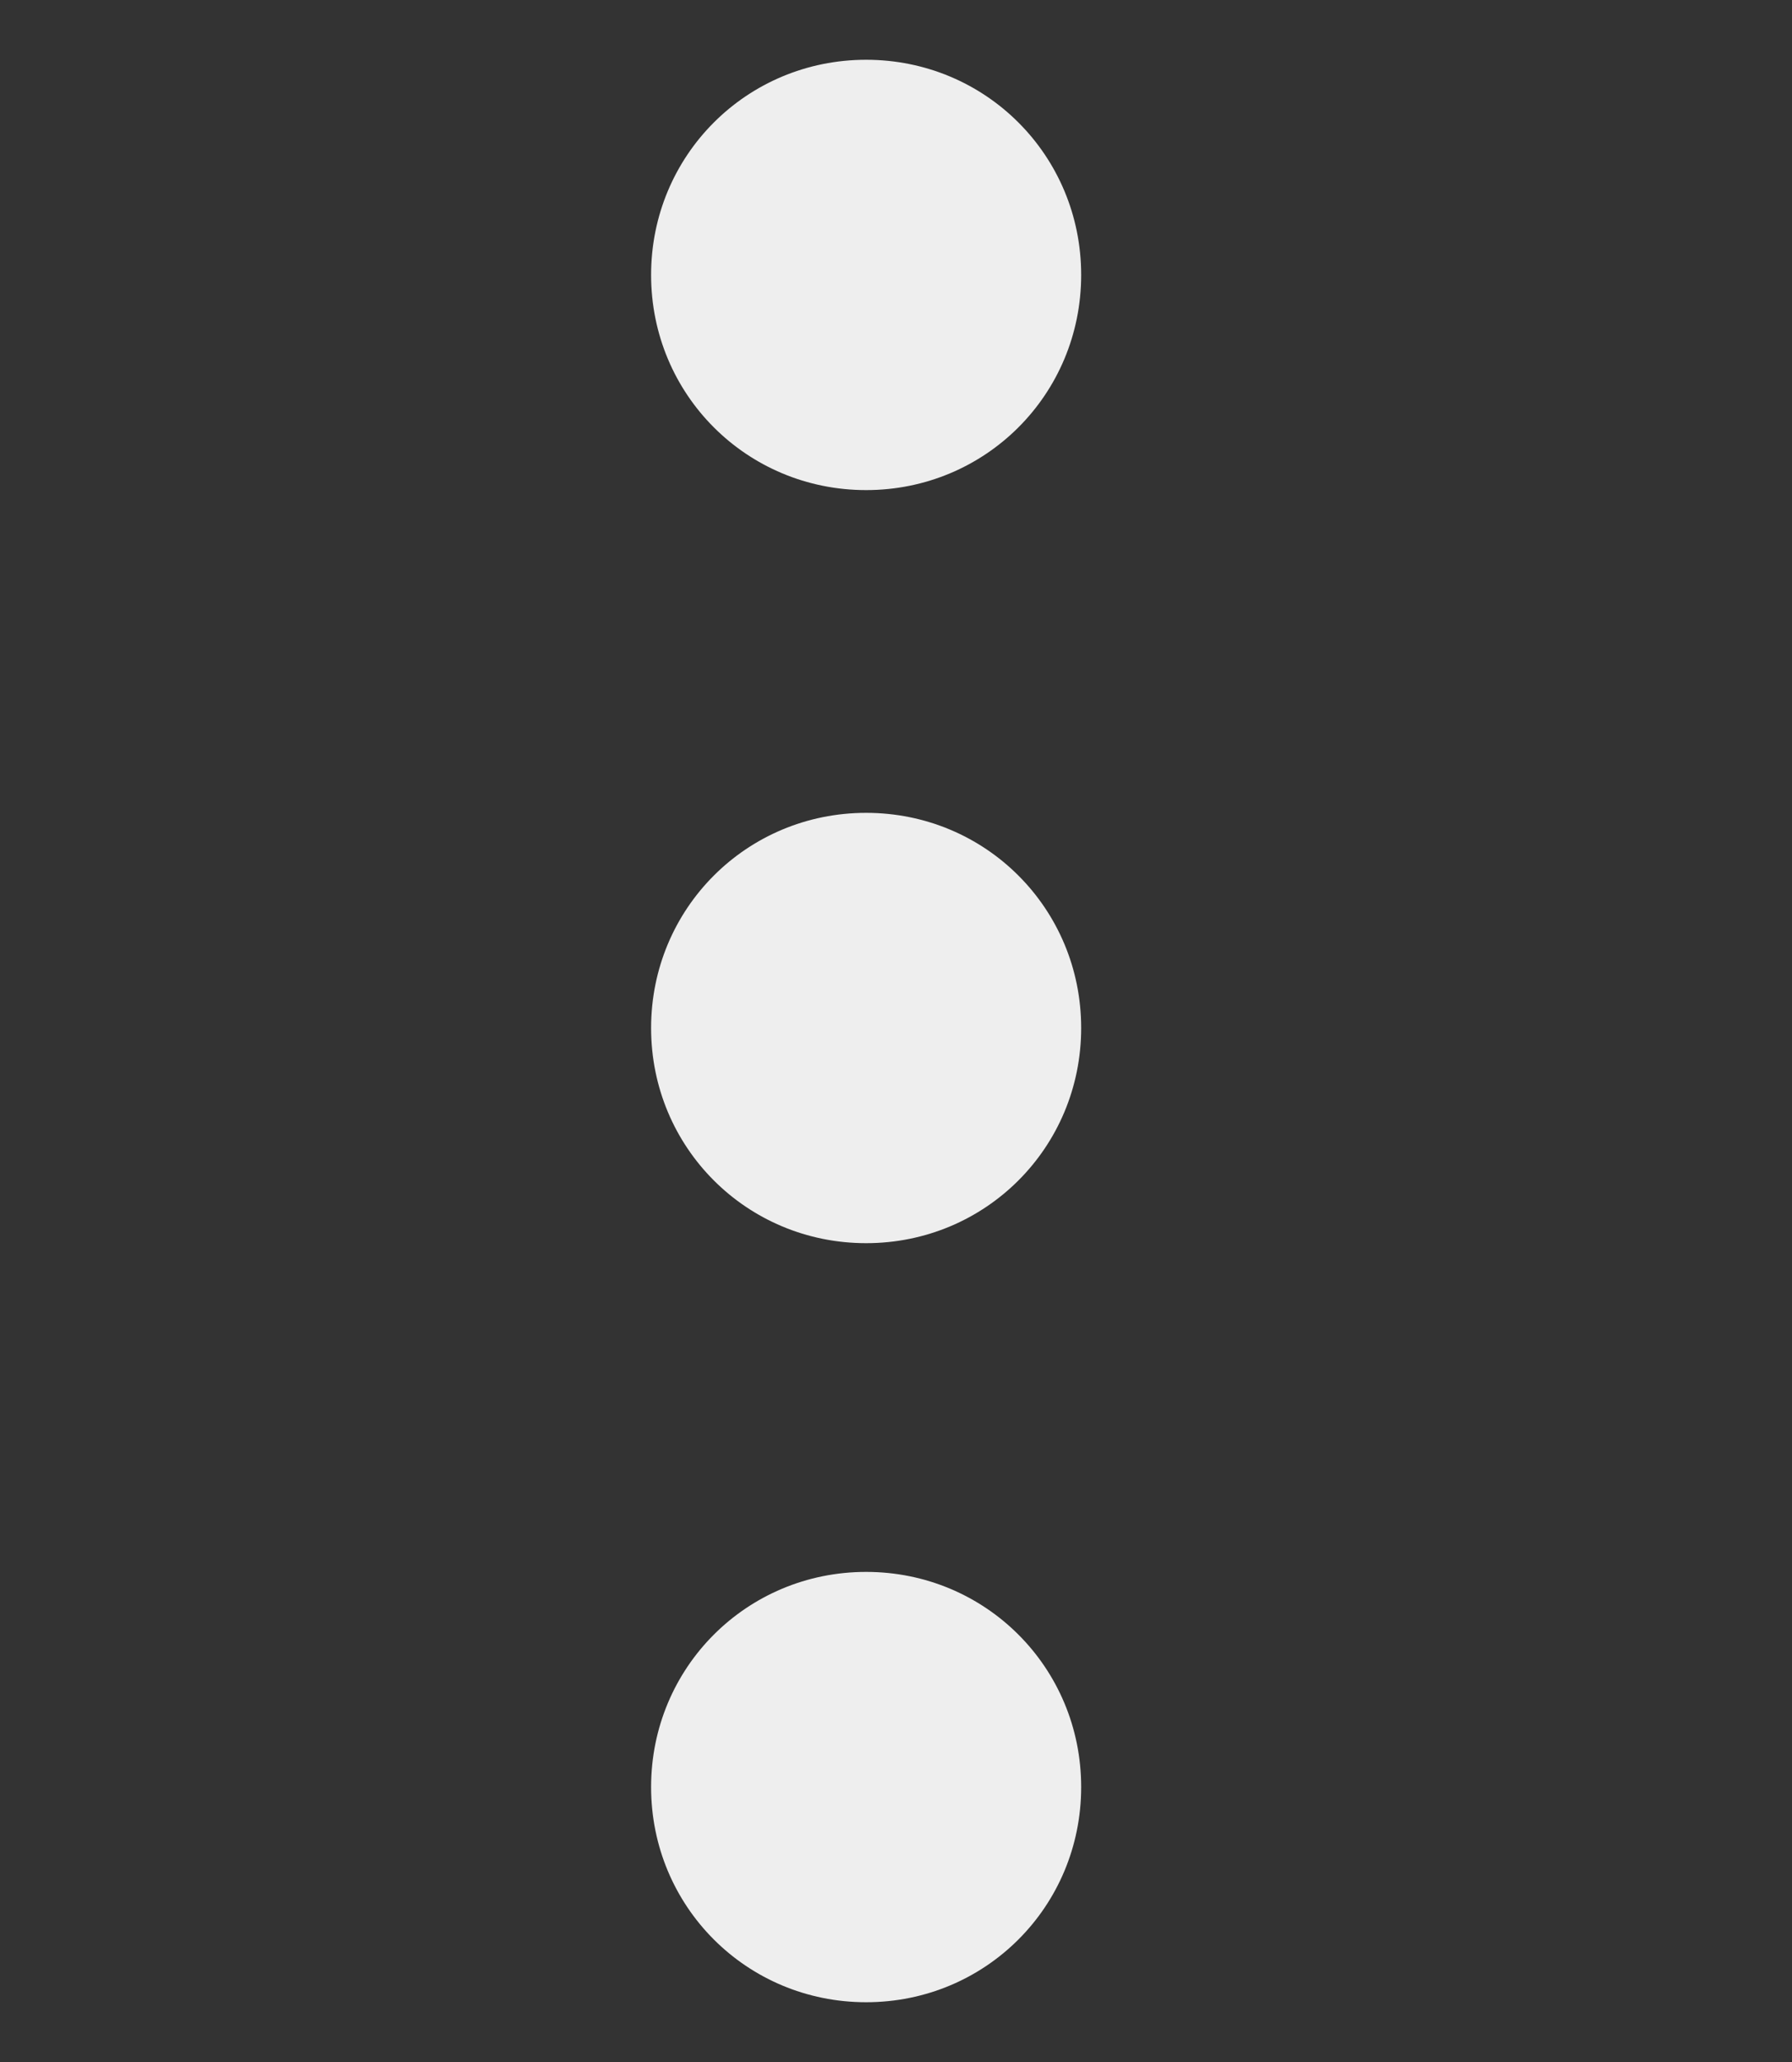 <?xml version="1.0" encoding="utf-8"?>
<!-- Generator: Adobe Illustrator 25.2.1, SVG Export Plug-In . SVG Version: 6.00 Build 0)  -->
<svg version="1.1" id="Layer_1" xmlns="http://www.w3.org/2000/svg" xmlns:xlink="http://www.w3.org/1999/xlink" x="0px" y="0px"
	 viewBox="0 0 30 34.5" style="enable-background:new 0 0 30 34.5;" xml:space="preserve">
<rect x="0" y="0" width="30" height="34.5" fill="#333333" stroke="none"/>
<style type="text/css">
	.st0{fill:#EEEEEE;}
</style>
<path class="st0" d="M14.5,8.2L14.5,8.2c-2,0-3.6-1.6-3.6-3.6l0,0c0-2,1.6-3.6,3.6-3.6l0,0c2,0,3.6,1.6,3.6,3.6l0,0
	C18.1,6.6,16.5,8.2,14.5,8.2z"/>
<path class="st0" d="M14.5,20.8L14.5,20.8c-2,0-3.6-1.6-3.6-3.6l0,0c0-2,1.6-3.6,3.6-3.6l0,0c2,0,3.6,1.6,3.6,3.6l0,0
	C18.1,19.2,16.5,20.8,14.5,20.8z"/>
<path class="st0" d="M14.5,33.5L14.5,33.5c-2,0-3.6-1.6-3.6-3.6l0,0c0-2,1.6-3.6,3.6-3.6l0,0c2,0,3.6,1.6,3.6,3.6l0,0
	C18.1,31.9,16.5,33.5,14.5,33.5z"/>
</svg>
